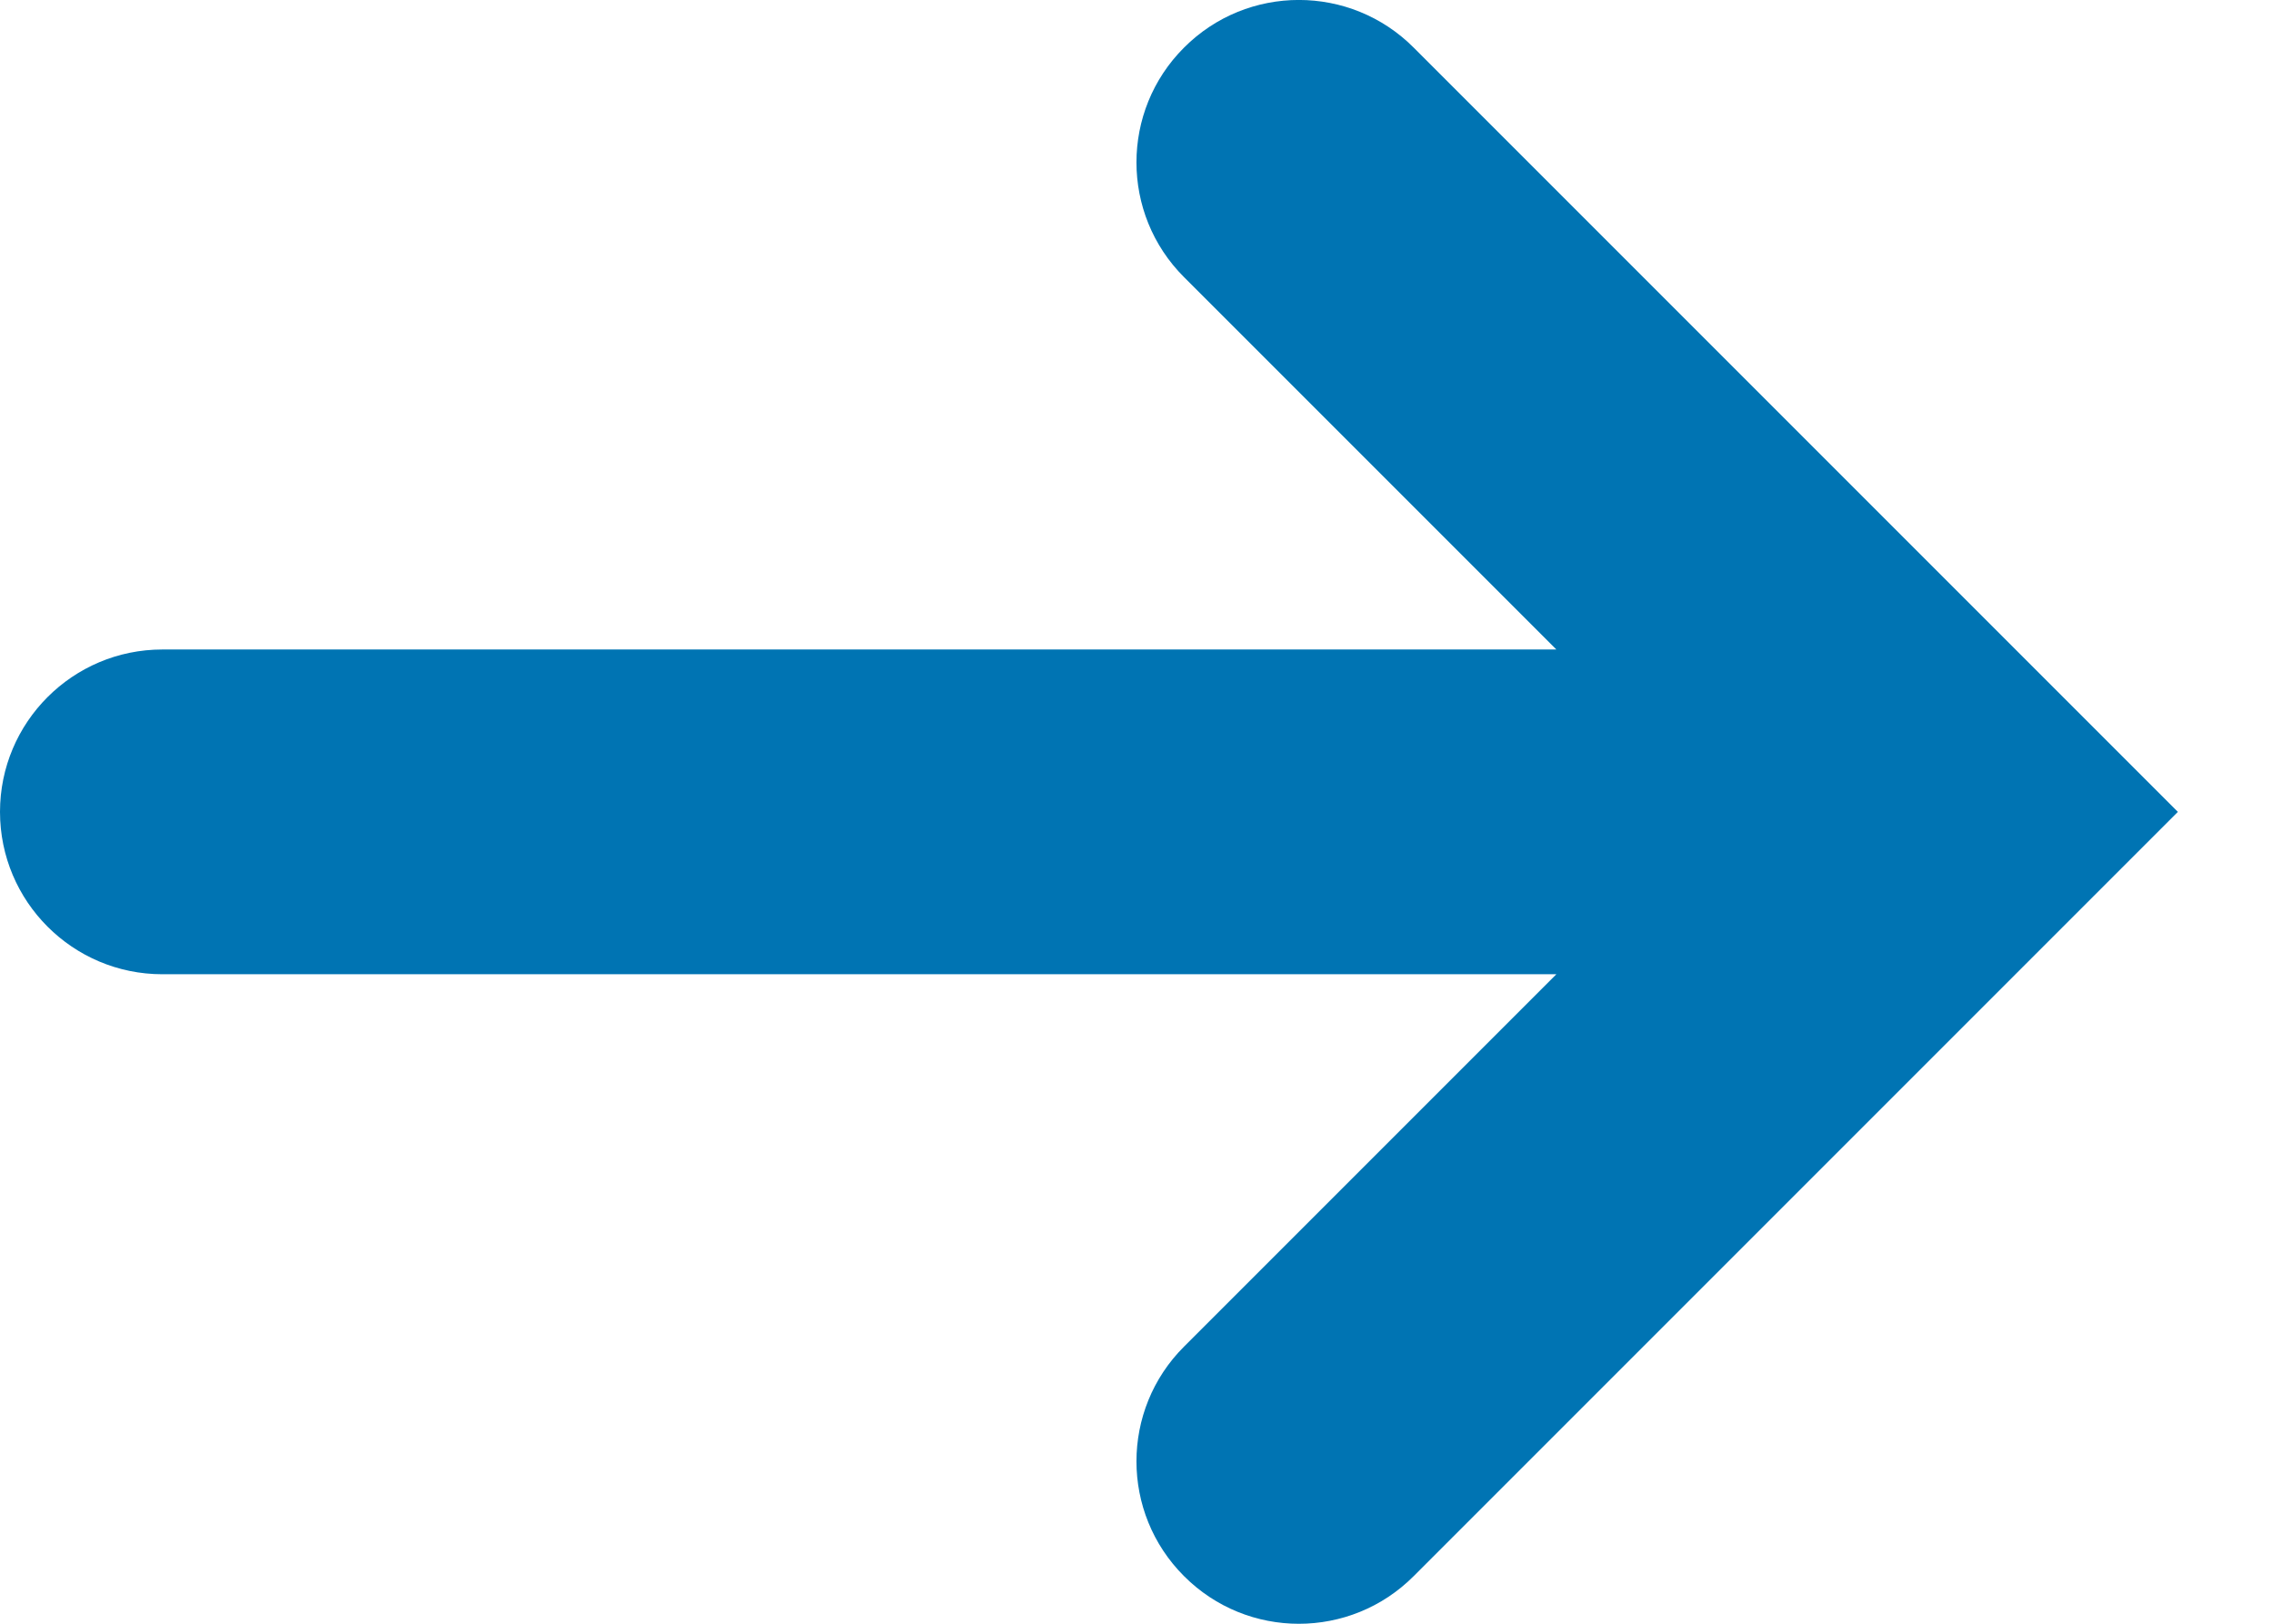
<svg width="14px" height="10px" viewBox="0 0 14 10" version="1.1" xmlns="http://www.w3.org/2000/svg" xmlns:xlink="http://www.w3.org/1999/xlink">

    <title>F625D498-3CBC-4D32-BFE1-228E3DBEB25C</title>
    <desc>Created with sketchtool.</desc>
    <defs></defs>
    <g id="Symbols" stroke="none" stroke-width="1" fill="none" fill-rule="evenodd">
        <g id="Icon-/-Arrow-/-Right" transform="translate(0, -1)" fill="#0074B3" fill-rule="nonzero">
            <path d="M9.586,7 L1,7 C0.448,7 -8.20543045e-16,6.552 -8.8817842e-16,6 C-9.55813795e-16,5.448 0.448,5 1,5 L9.586,5 L7.293,2.707 C6.902,2.317 6.902,1.683 7.293,1.293 C7.683,0.902 8.317,0.902 8.707,1.293 L13.414,6 L8.707,10.707 C8.317,11.098 7.683,11.098 7.293,10.707 C6.902,10.317 6.902,9.683 7.293,9.293 L9.586,7 Z" id="Arrow"></path>
        </g>
    </g>
</svg>